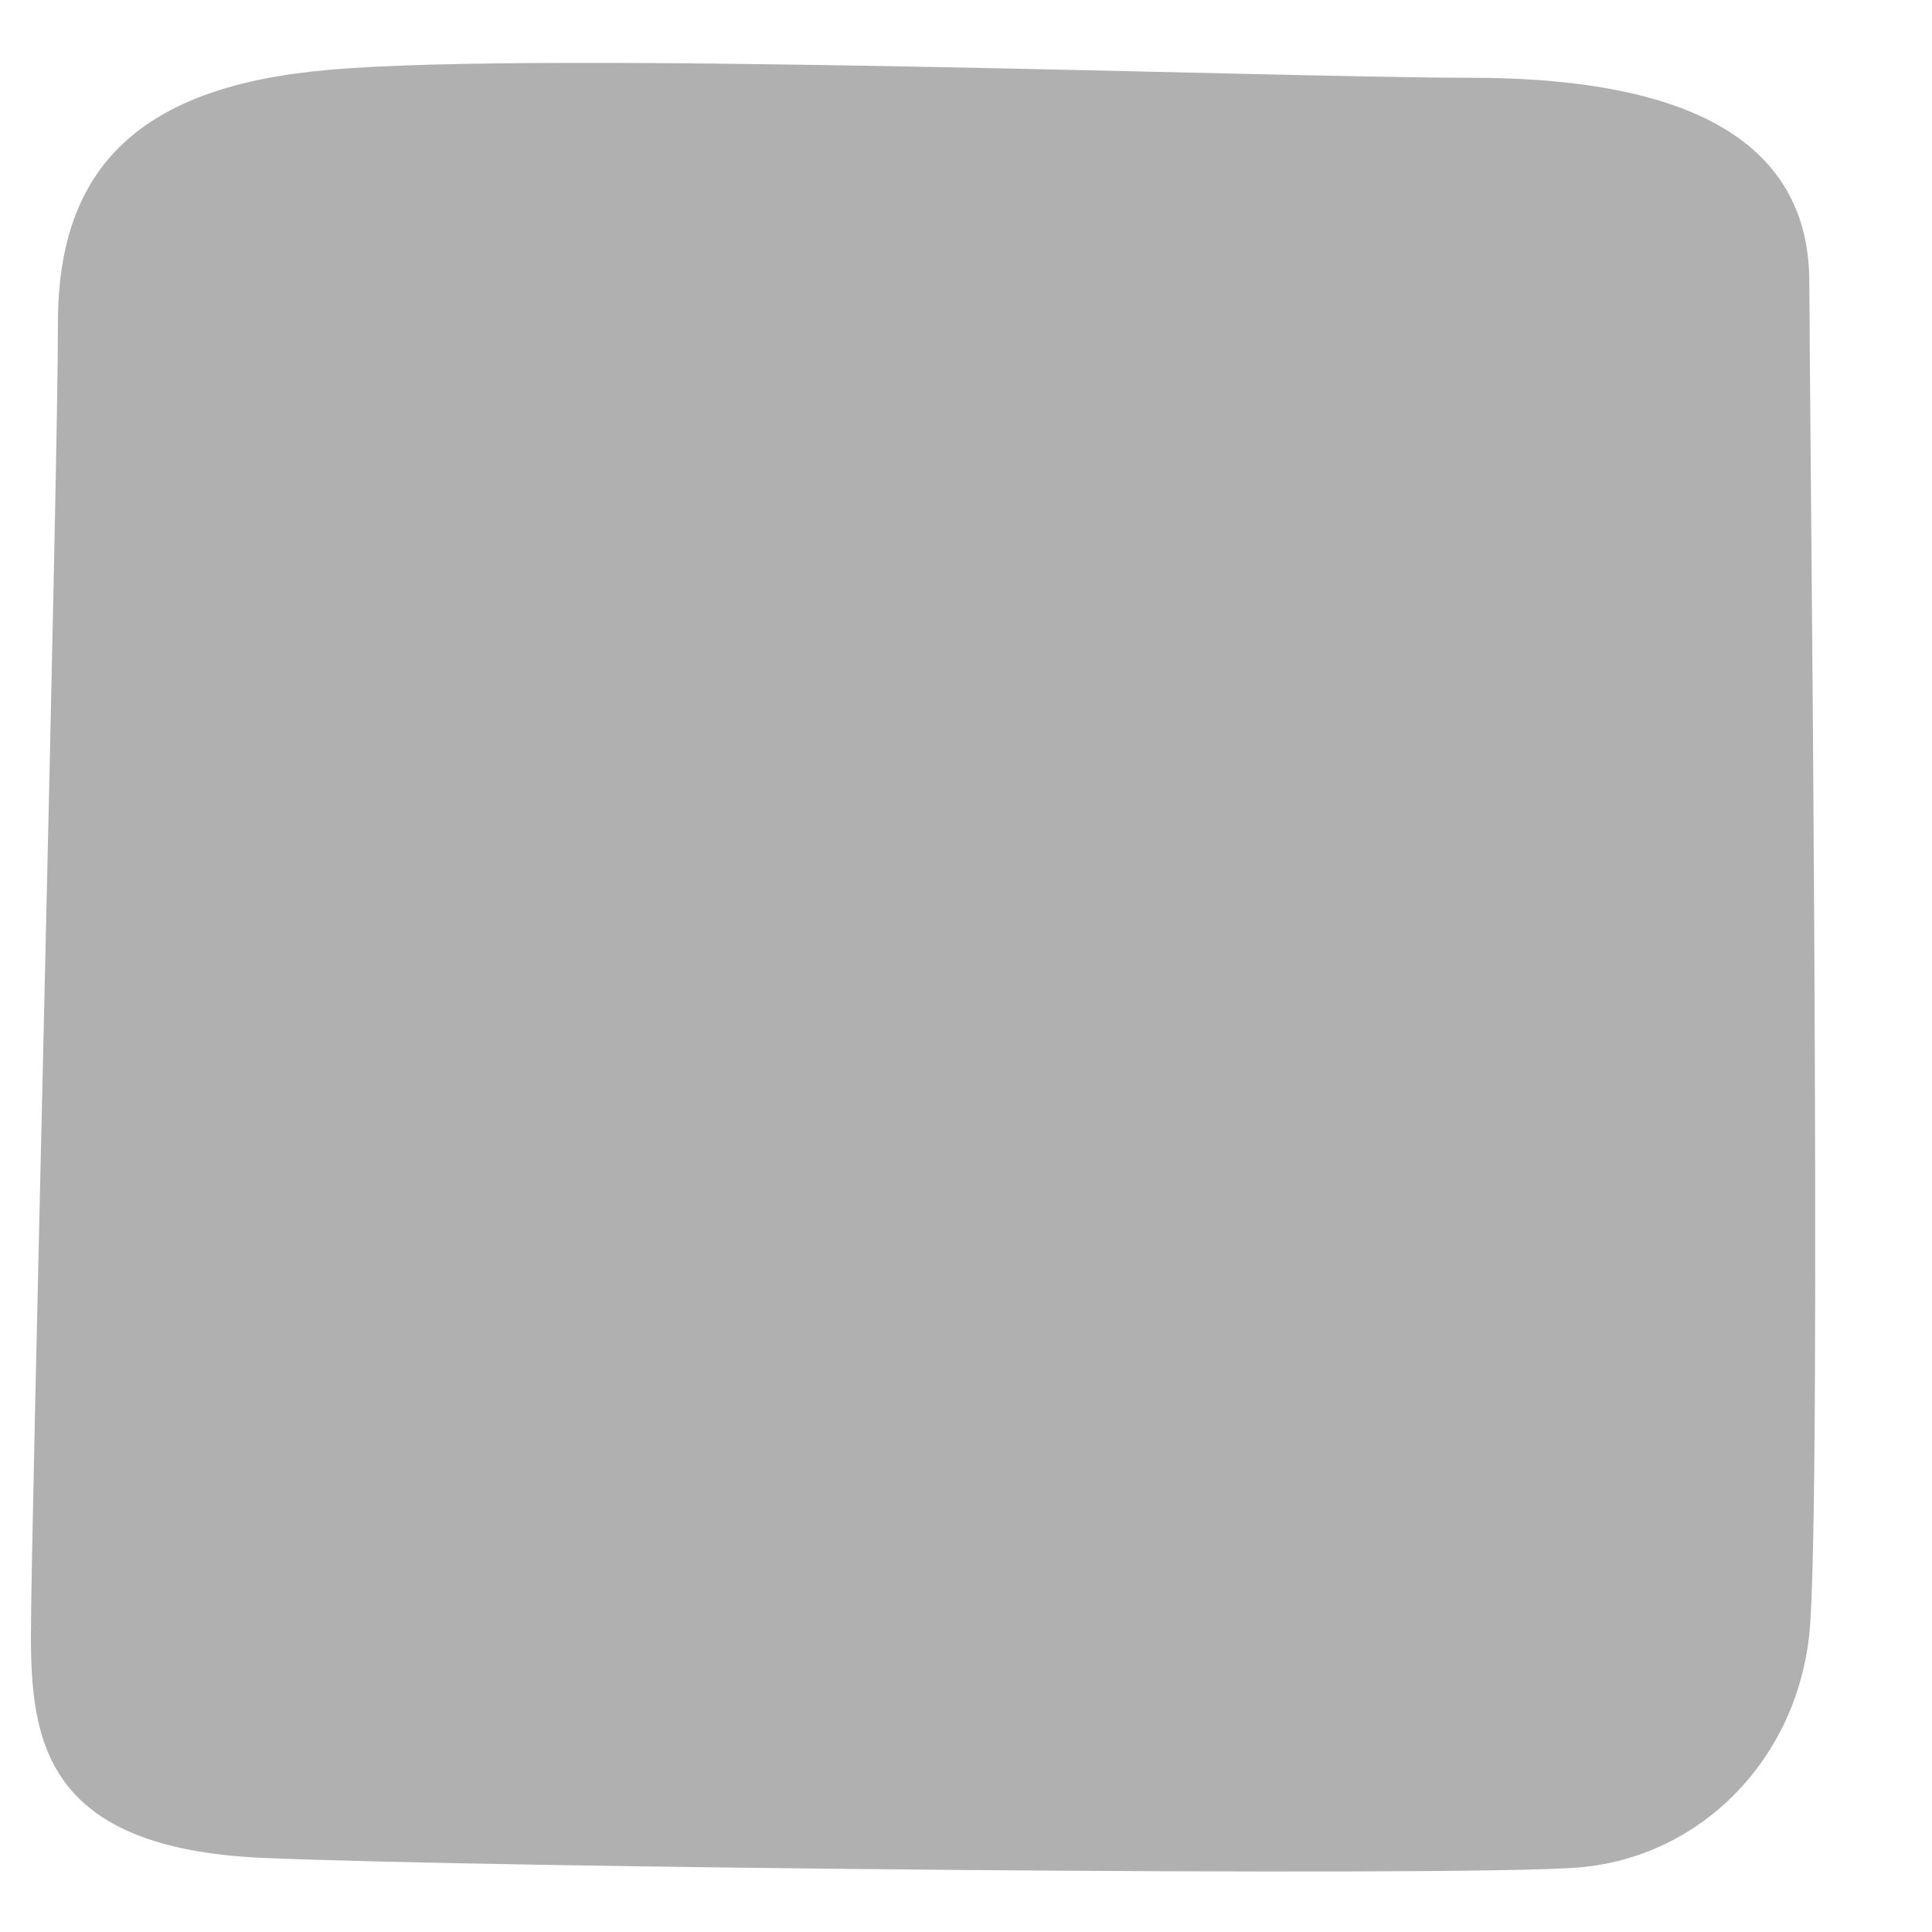 <svg width="8" height="8" viewBox="0 0 8 8" fill="none" xmlns="http://www.w3.org/2000/svg">
<path d="M1.365 0.289C0.584 0.355 0.24 0.689 0.24 1.335C0.24 1.982 0.128 6.327 0.128 6.767C0.128 7.207 0.184 7.653 1.086 7.693C1.988 7.733 6.032 7.773 6.534 7.733C7.036 7.693 7.436 7.293 7.492 6.767C7.547 6.24 7.492 1.535 7.492 1.169C7.492 0.522 6.878 0.322 6.088 0.322C5.297 0.322 2.257 0.209 1.365 0.289Z" fill="#B0B0B0"/>
</svg>
